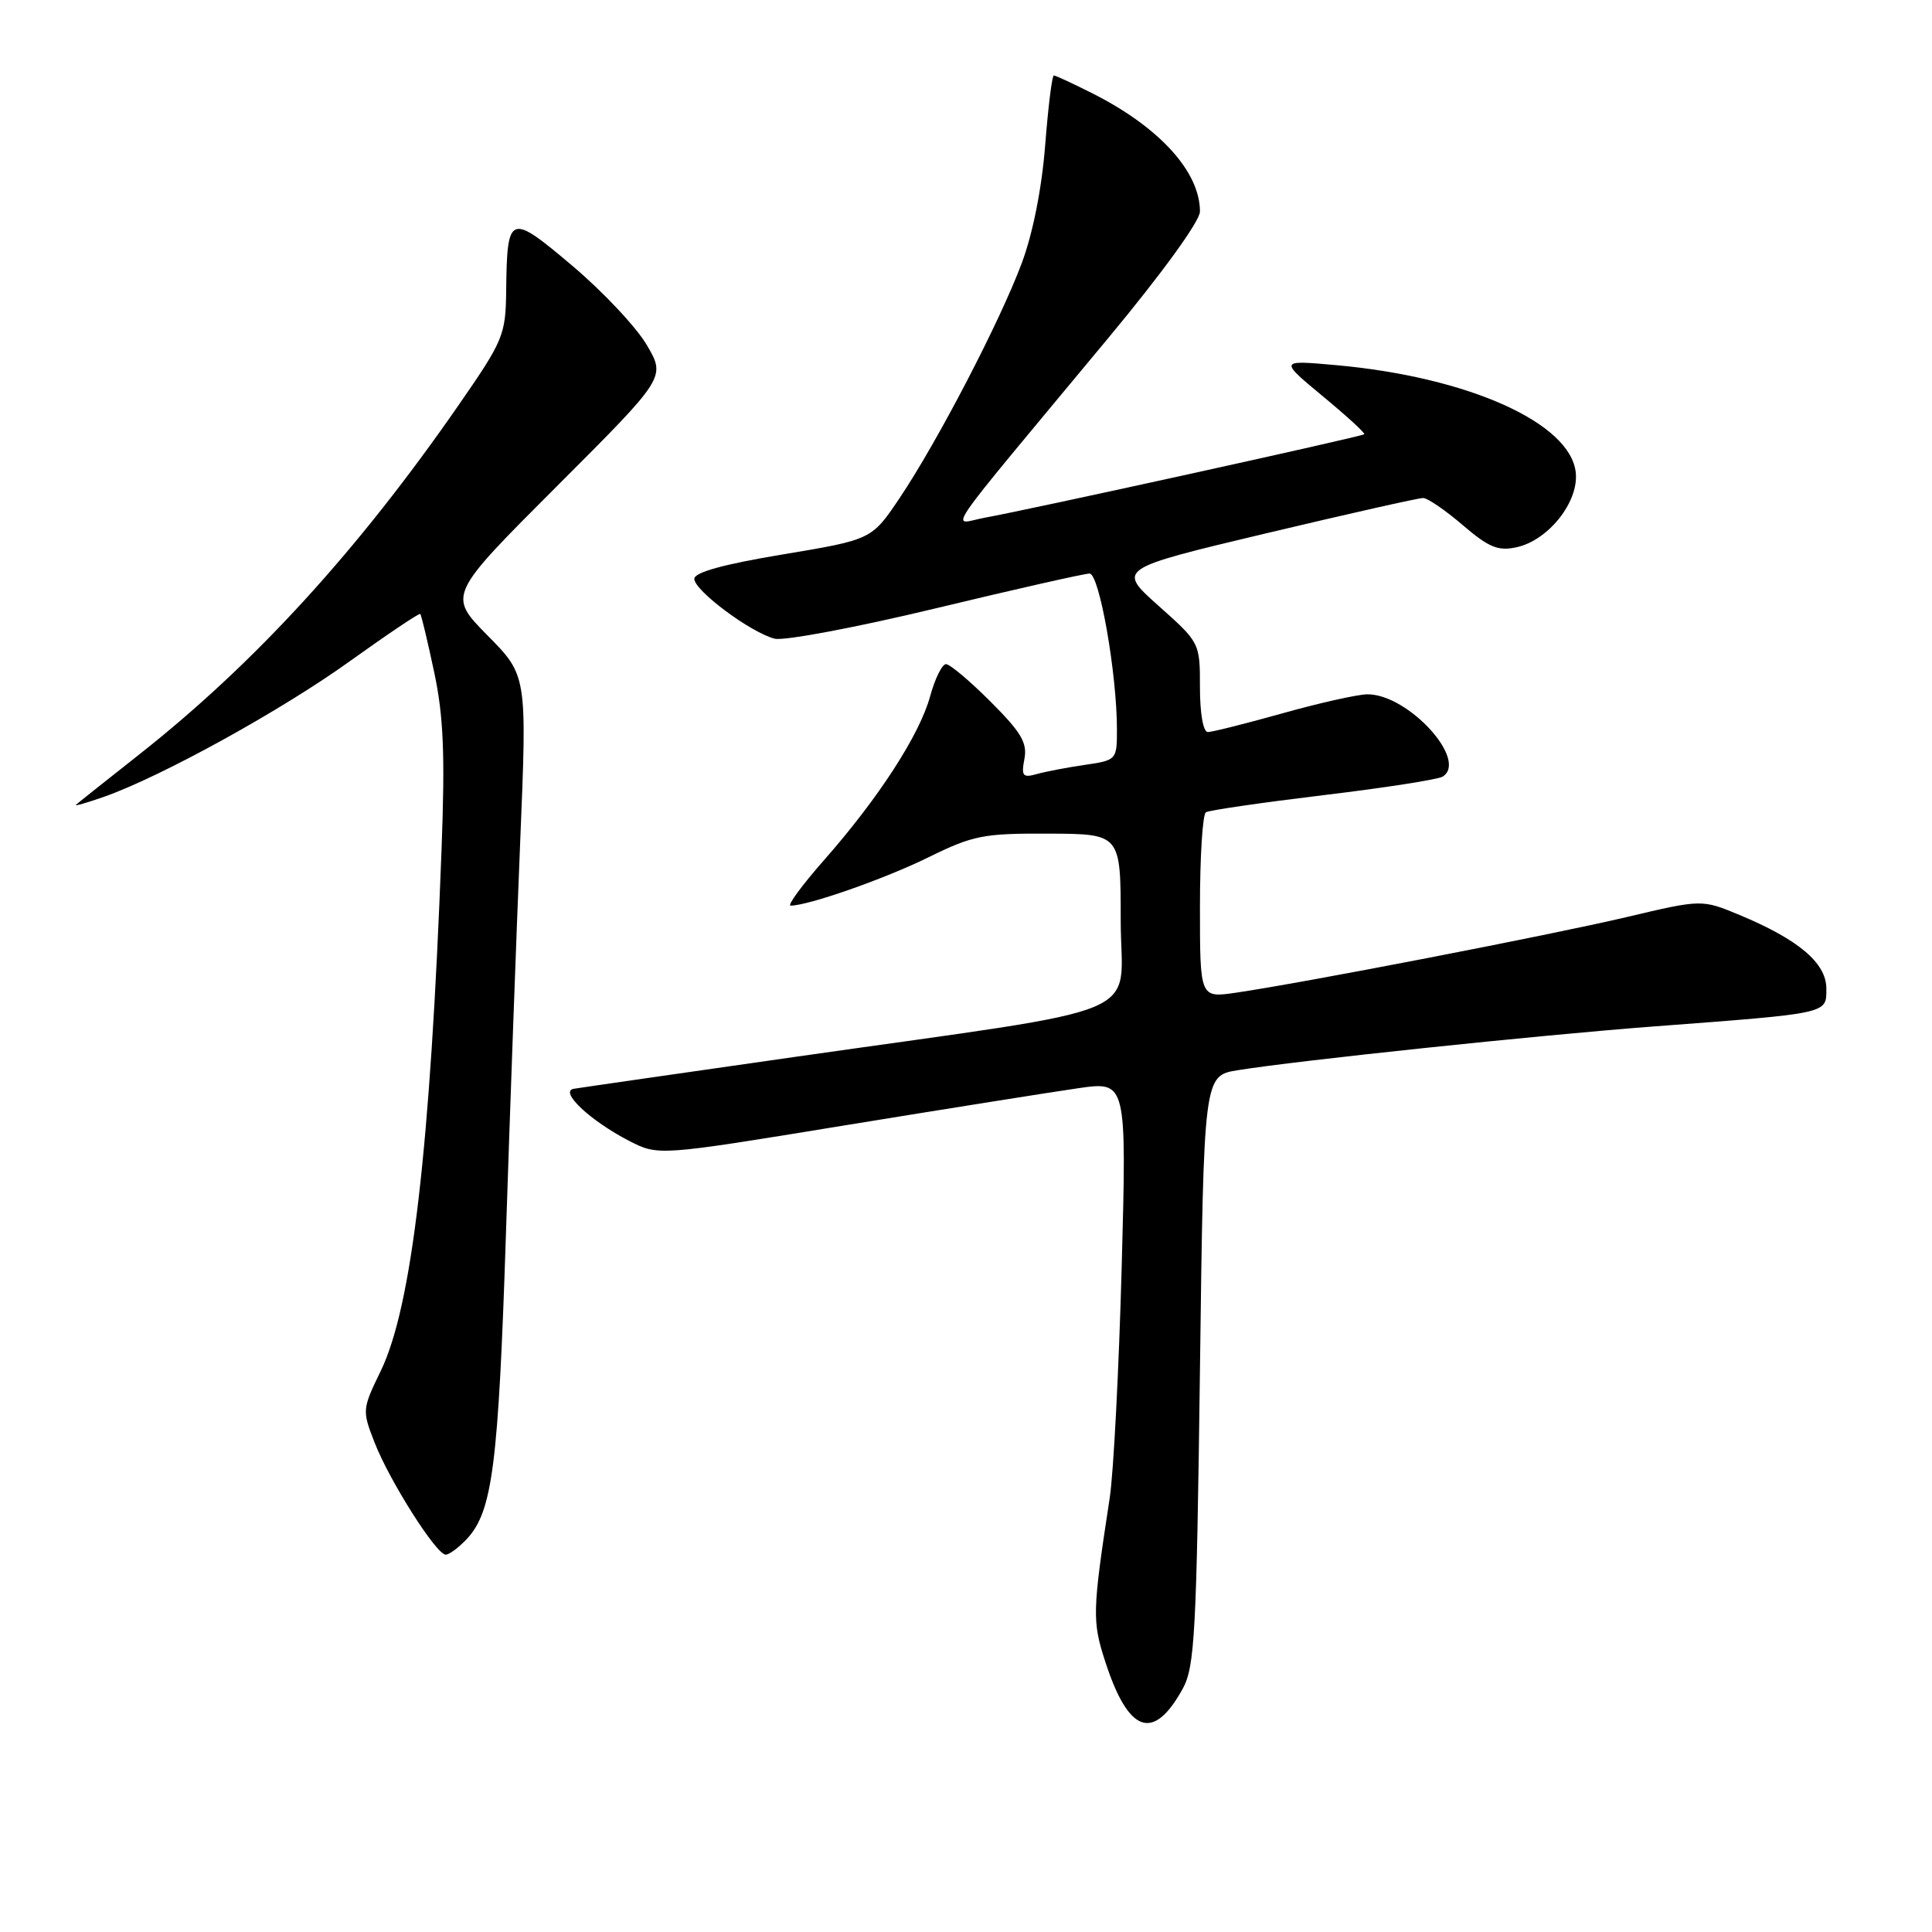 <?xml version="1.0" encoding="UTF-8" standalone="no"?>
<!DOCTYPE svg PUBLIC "-//W3C//DTD SVG 1.1//EN" "http://www.w3.org/Graphics/SVG/1.1/DTD/svg11.dtd" >
<svg xmlns="http://www.w3.org/2000/svg" xmlns:xlink="http://www.w3.org/1999/xlink" version="1.1" viewBox="0 0 256 256">
 <g >
 <path fill="currentColor"
d=" M 156.74 223.72 C 158.31 220.85 158.55 216.25 159.00 181.52 C 159.50 142.54 159.50 142.54 164.00 141.81 C 171.80 140.54 203.90 137.16 219.00 136.02 C 242.53 134.24 242.00 134.36 242.00 130.99 C 242.00 127.61 238.33 124.50 230.50 121.24 C 225.50 119.16 225.50 119.16 215.44 121.54 C 205.33 123.92 172.62 130.25 163.75 131.54 C 159.00 132.23 159.00 132.23 159.00 120.17 C 159.00 113.54 159.35 107.90 159.79 107.63 C 160.22 107.36 167.20 106.35 175.30 105.37 C 183.41 104.40 190.54 103.29 191.15 102.91 C 194.61 100.77 186.62 92.00 181.21 92.00 C 179.94 92.00 174.89 93.13 170.00 94.50 C 165.11 95.87 160.63 97.00 160.05 97.00 C 159.43 97.00 159.00 94.56 159.00 91.08 C 159.00 85.17 158.99 85.15 153.51 80.27 C 148.02 75.37 148.02 75.37 167.76 70.67 C 178.62 68.09 187.98 65.98 188.57 65.99 C 189.16 65.99 191.52 67.61 193.82 69.58 C 197.29 72.55 198.51 73.05 200.97 72.51 C 205.17 71.58 209.19 66.53 208.80 62.65 C 208.15 56.05 194.55 49.95 177.00 48.38 C 169.50 47.71 169.50 47.71 175.27 52.50 C 178.45 55.13 180.93 57.40 180.77 57.54 C 180.45 57.85 136.32 67.55 130.53 68.59 C 125.98 69.41 123.93 72.39 146.82 44.83 C 154.01 36.18 159.00 29.29 159.00 28.03 C 159.00 22.78 153.67 16.90 144.89 12.44 C 142.24 11.10 139.87 10.00 139.64 10.00 C 139.40 10.00 138.89 14.16 138.49 19.25 C 138.04 24.99 136.86 30.93 135.38 34.89 C 132.46 42.69 124.21 58.54 119.20 66.00 C 115.50 71.50 115.50 71.50 103.75 73.46 C 95.86 74.77 92.00 75.84 92.00 76.70 C 92.00 78.26 99.49 83.83 102.65 84.63 C 103.89 84.94 113.51 83.13 124.02 80.60 C 134.53 78.07 143.69 76.00 144.37 76.00 C 145.67 76.00 148.00 89.24 148.00 96.67 C 148.00 100.68 147.95 100.74 143.75 101.35 C 141.41 101.69 138.54 102.24 137.37 102.57 C 135.52 103.09 135.31 102.83 135.74 100.56 C 136.15 98.44 135.31 97.02 131.26 92.98 C 128.53 90.24 125.86 88.00 125.35 88.00 C 124.84 88.00 123.89 89.91 123.25 92.25 C 121.86 97.36 116.41 105.77 109.19 113.97 C 106.27 117.29 104.28 120.00 104.76 120.00 C 107.10 120.00 117.20 116.46 123.00 113.61 C 128.96 110.68 130.29 110.42 139.00 110.46 C 148.50 110.50 148.50 110.50 148.50 121.97 C 148.50 135.25 153.44 133.18 105.50 140.02 C 90.10 142.22 76.84 144.13 76.03 144.27 C 74.05 144.60 78.19 148.50 83.36 151.17 C 87.23 153.16 87.23 153.16 111.86 149.13 C 125.41 146.92 139.38 144.70 142.90 144.19 C 149.29 143.28 149.29 143.28 148.63 167.89 C 148.26 181.43 147.55 195.20 147.04 198.50 C 144.74 213.54 144.70 214.80 146.46 220.20 C 149.54 229.70 152.85 230.83 156.74 223.72 Z  M 61.86 203.92 C 65.26 200.27 66.04 194.16 67.04 163.50 C 67.58 147.00 68.43 123.60 68.93 111.50 C 69.84 89.50 69.84 89.50 64.59 84.19 C 59.35 78.87 59.35 78.87 73.78 64.44 C 88.21 50.01 88.21 50.01 85.73 45.76 C 84.37 43.41 79.94 38.69 75.89 35.26 C 67.49 28.16 67.19 28.27 67.07 38.59 C 67.00 44.38 66.69 45.13 60.83 53.59 C 47.44 72.93 33.83 87.83 18.50 99.93 C 14.10 103.40 10.30 106.42 10.06 106.64 C 9.82 106.86 11.51 106.38 13.81 105.57 C 21.45 102.87 37.38 94.08 46.46 87.54 C 51.40 84.00 55.55 81.21 55.69 81.35 C 55.83 81.50 56.66 84.96 57.53 89.06 C 58.77 94.90 58.98 99.93 58.51 112.50 C 57.03 152.16 54.58 173.13 50.45 181.66 C 47.99 186.73 47.97 186.89 49.64 191.16 C 51.63 196.25 57.81 206.00 59.06 206.00 C 59.53 206.00 60.79 205.06 61.86 203.92 Z "/>
</g>
</svg>